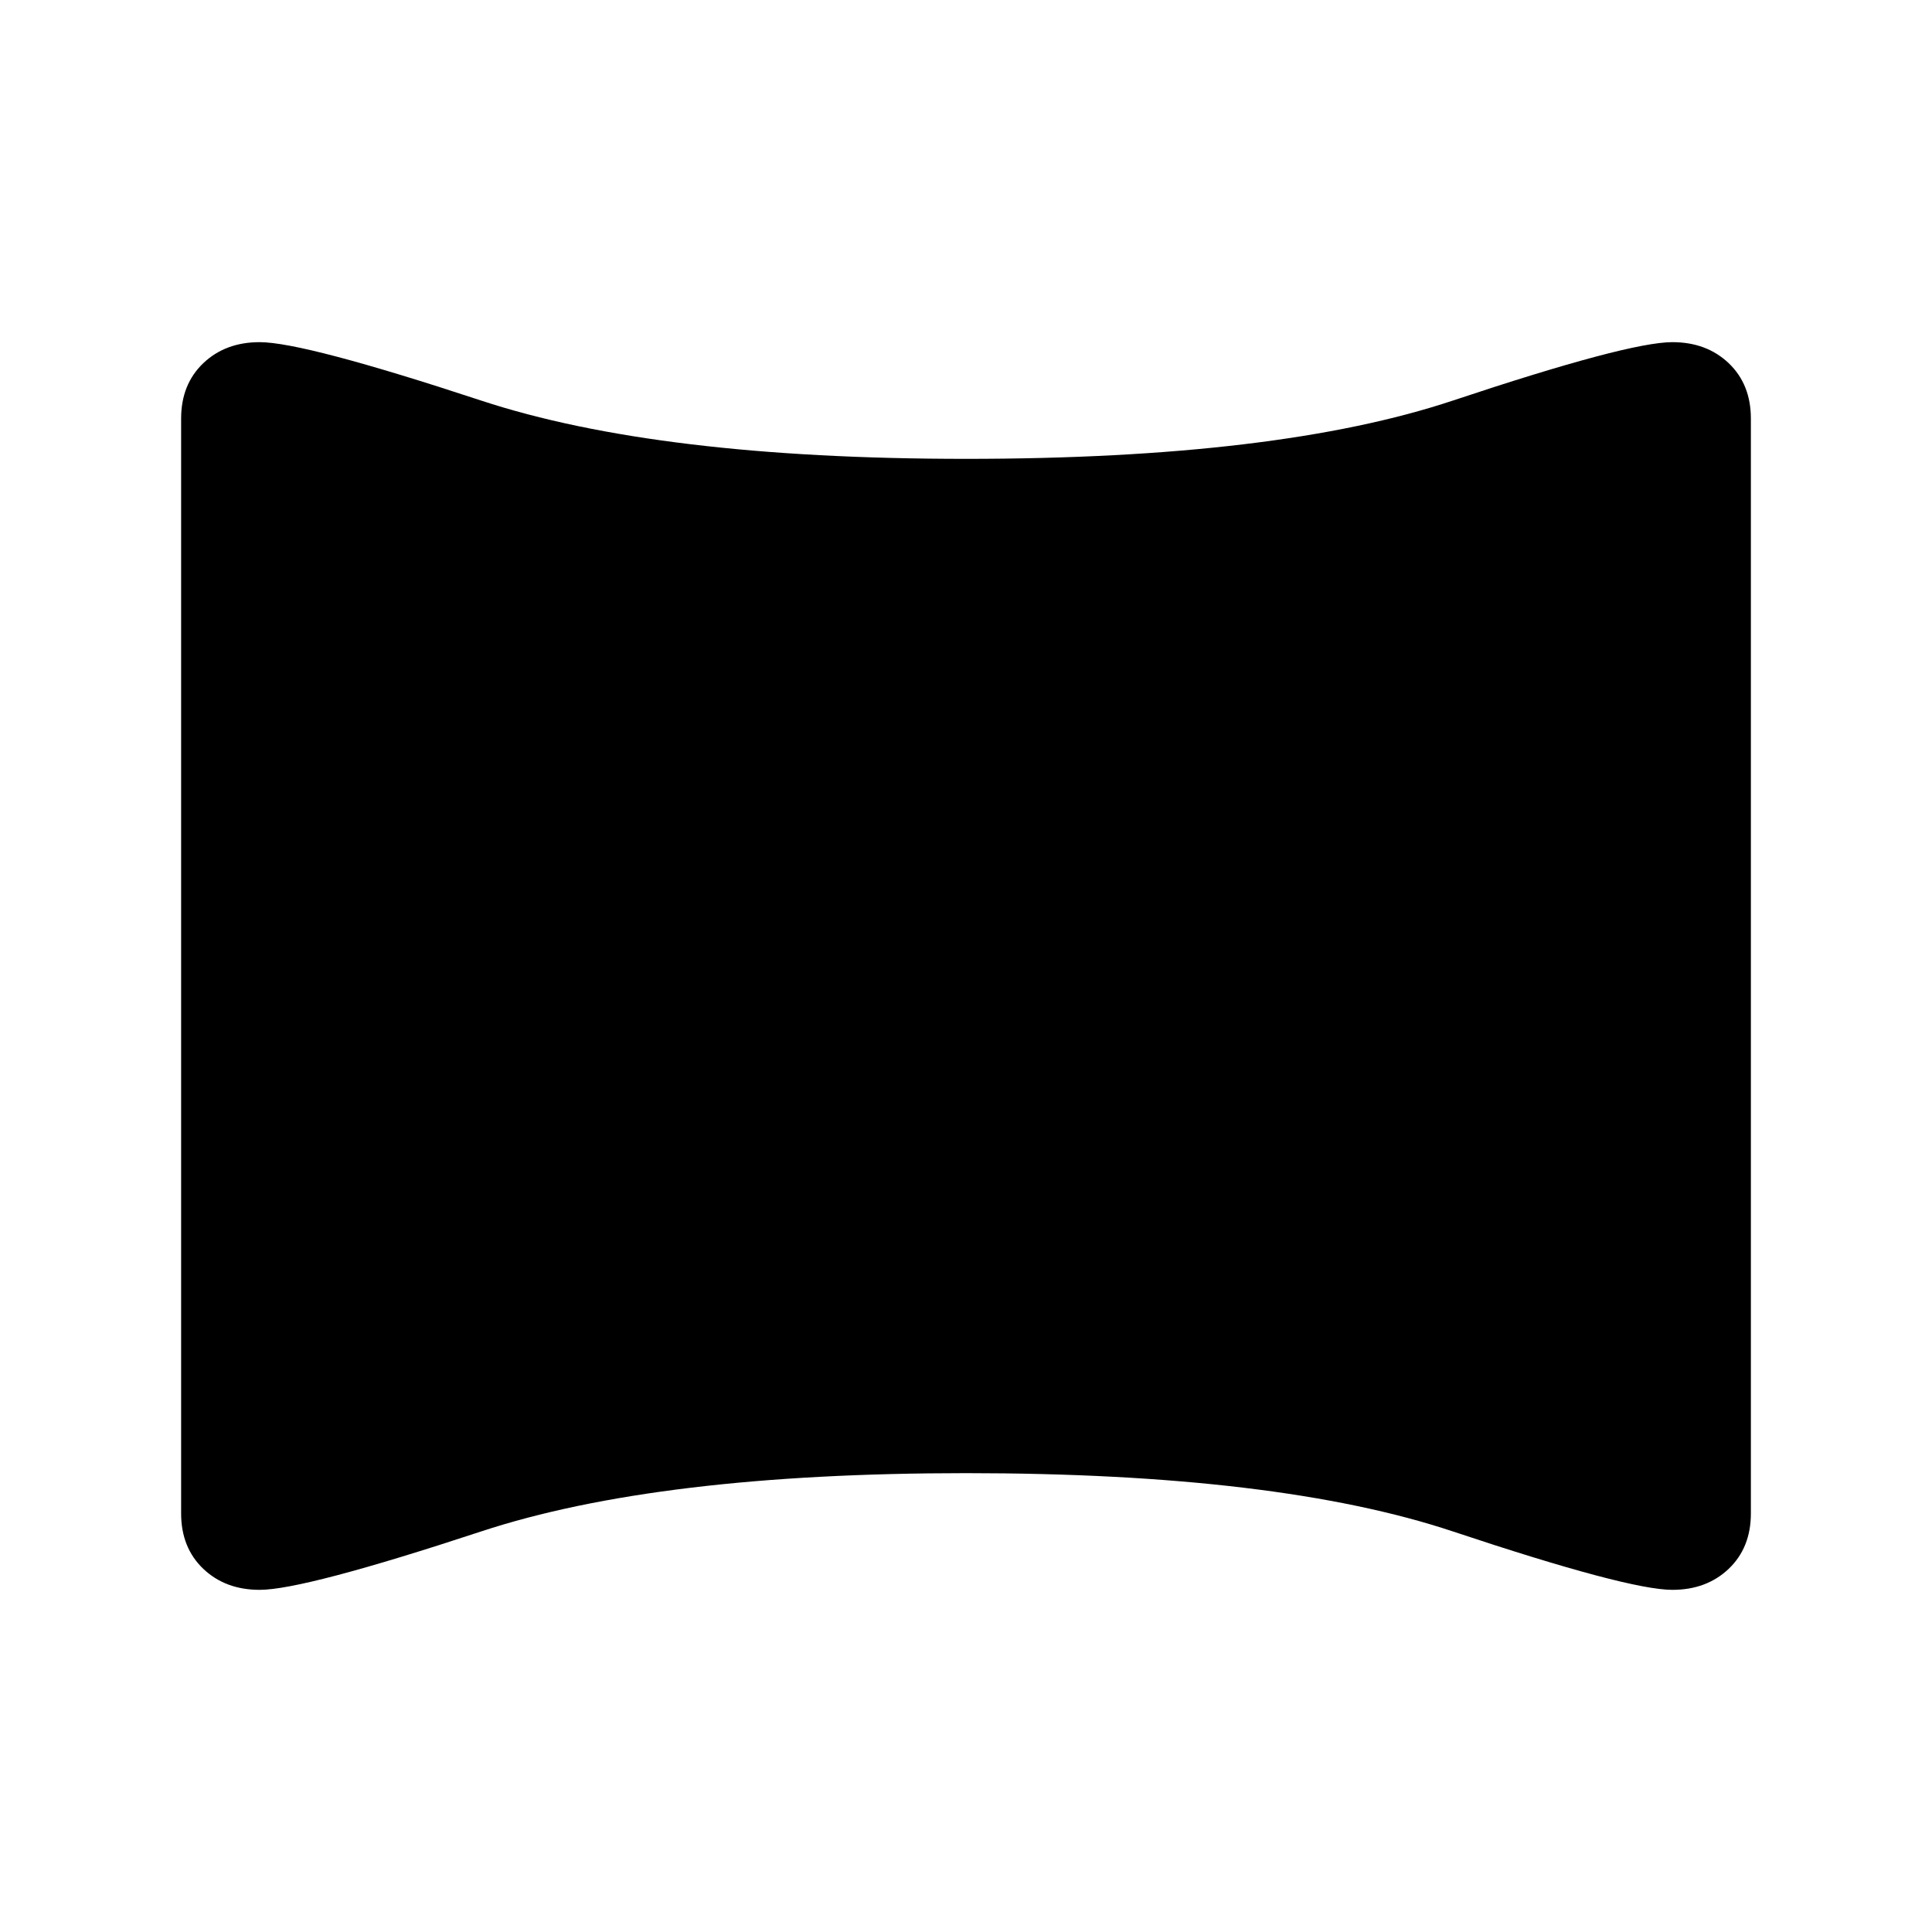 <svg xmlns="http://www.w3.org/2000/svg" height="20" width="20"><path d="M2.688 16.458q-.355 0-.584-.218-.229-.219-.229-.573V4.333q0-.354.229-.573.229-.218.584-.218.458 0 2.291.604T10 4.75q3.229 0 5.042-.604 1.812-.604 2.27-.604.355 0 .584.218.229.219.229.573v11.334q0 .354-.229.573-.229.218-.584.218-.458 0-2.27-.604-1.813-.604-5.042-.604-3.188 0-5.021.604-1.833.604-2.291.604Z"/></svg>